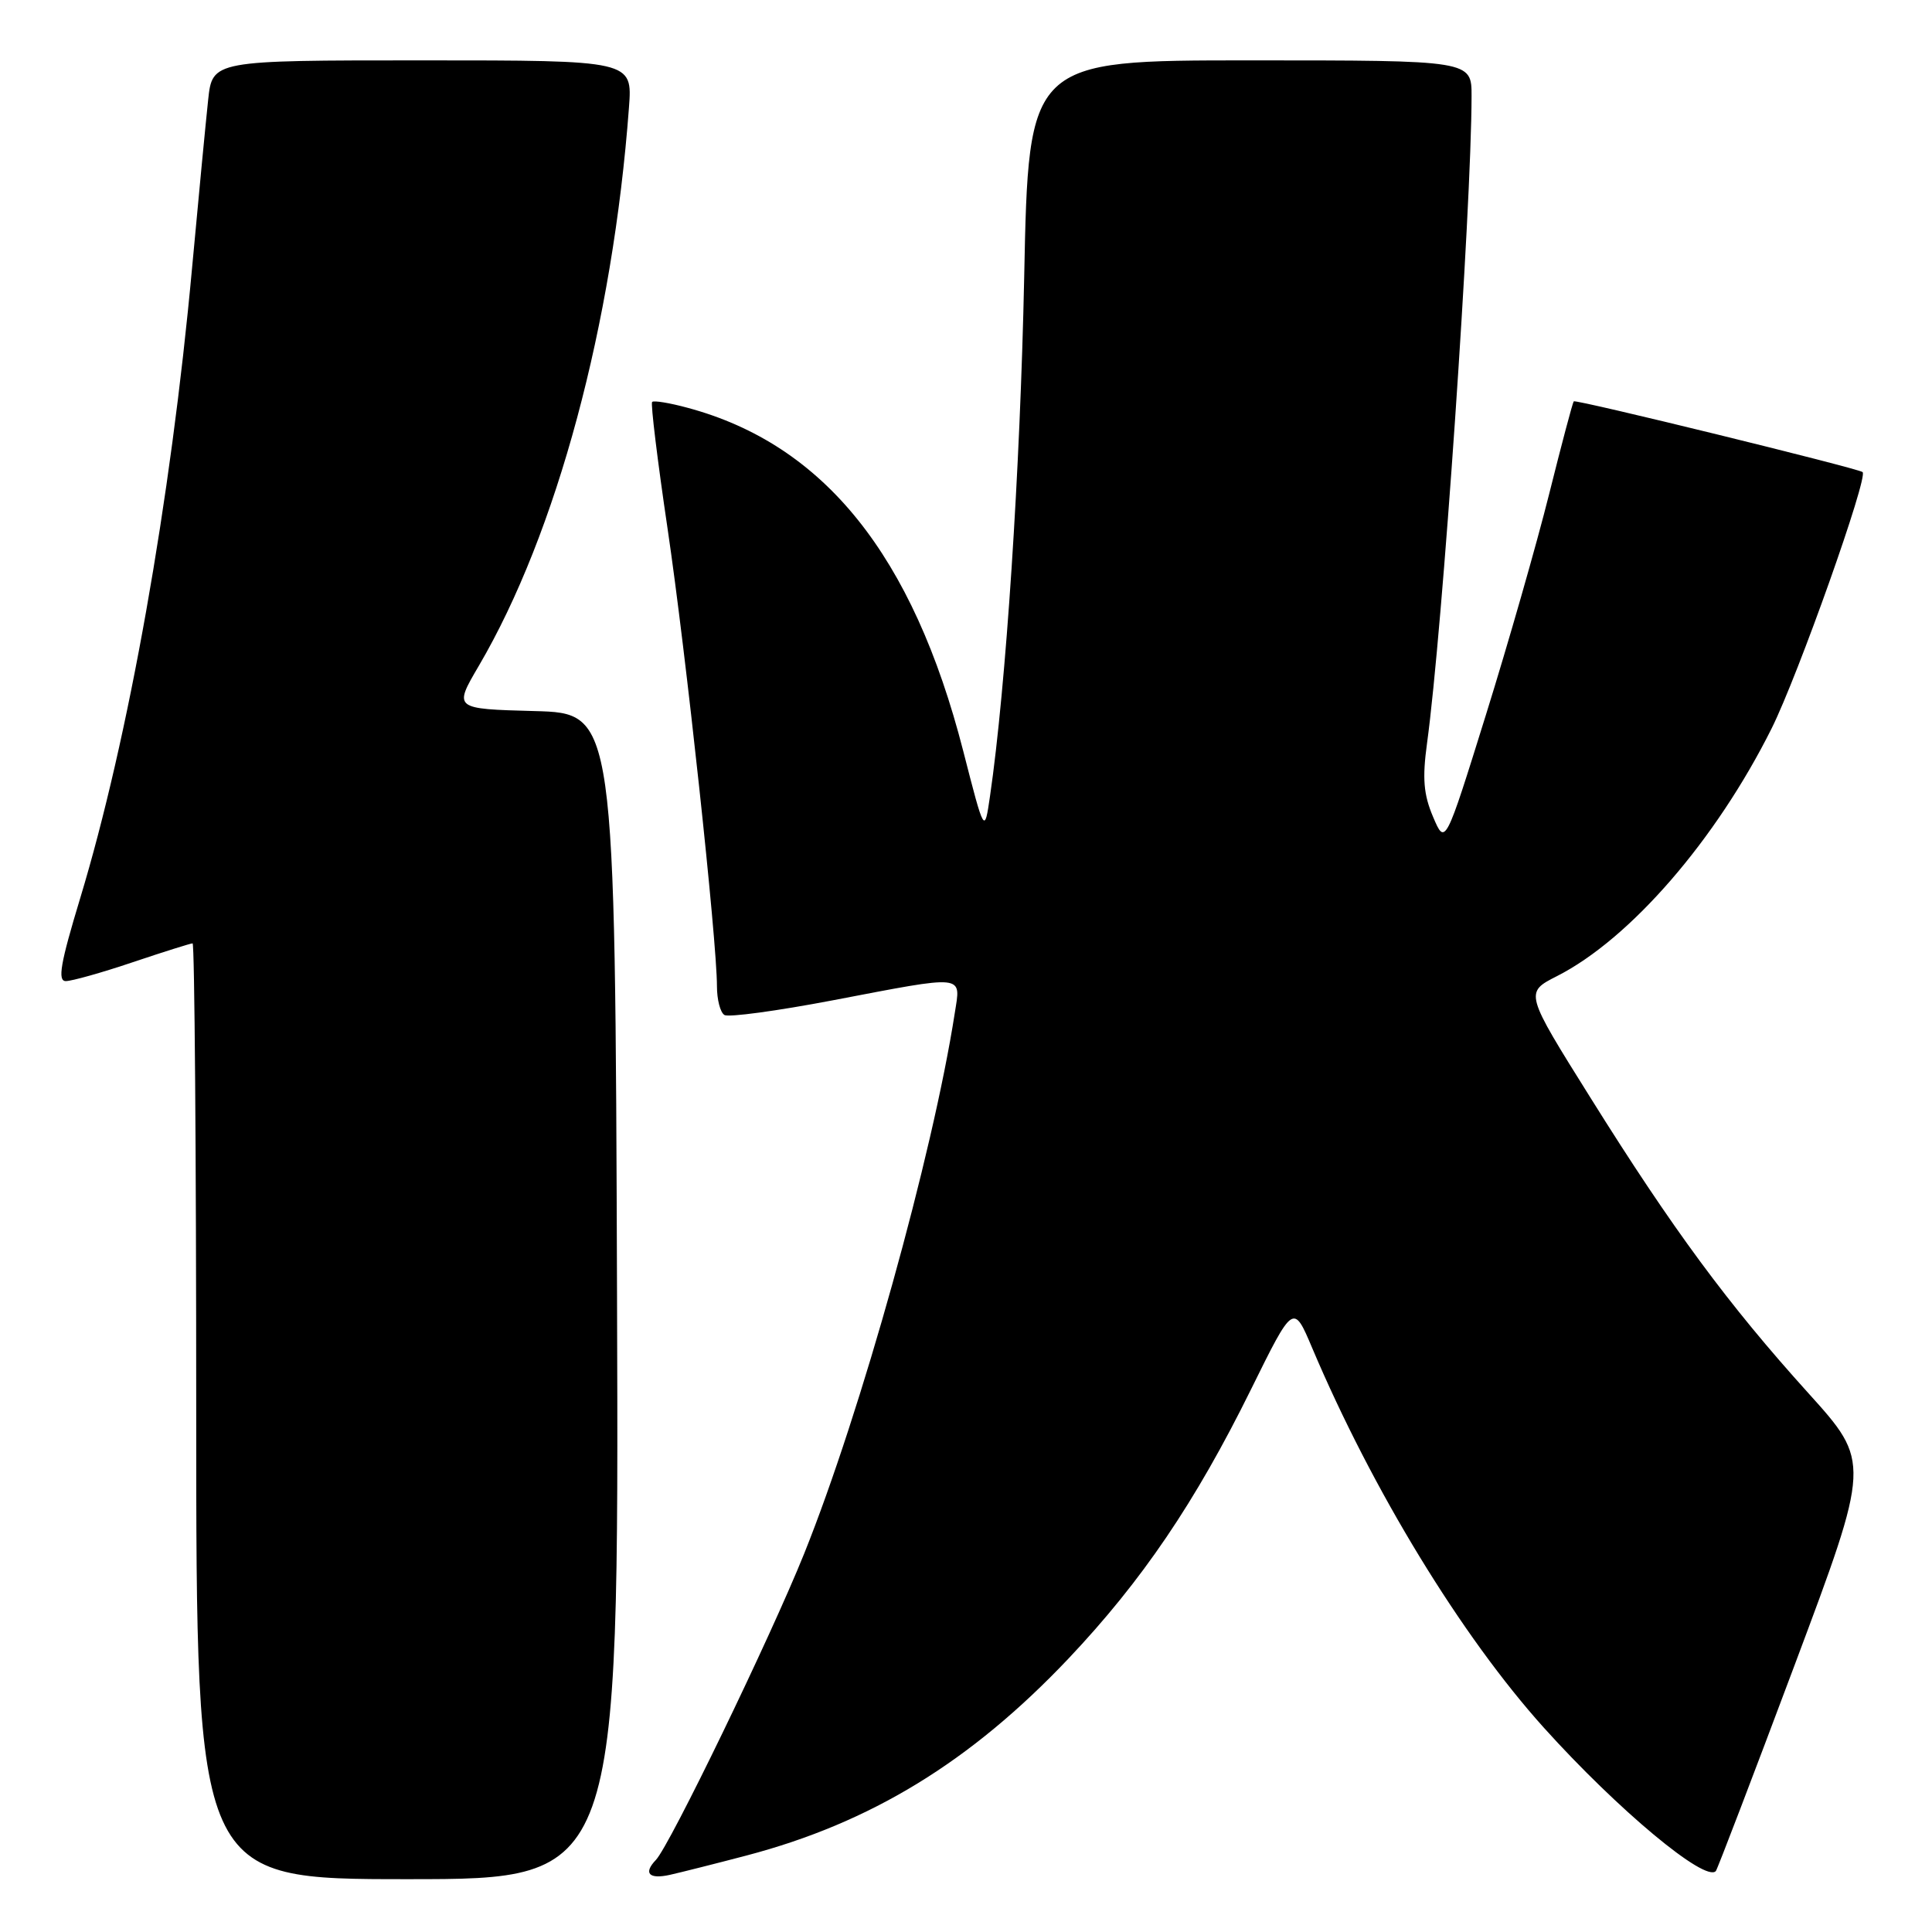 <?xml version="1.0" encoding="UTF-8" standalone="no"?>
<!DOCTYPE svg PUBLIC "-//W3C//DTD SVG 1.1//EN" "http://www.w3.org/Graphics/SVG/1.1/DTD/svg11.dtd" >
<svg xmlns="http://www.w3.org/2000/svg" xmlns:xlink="http://www.w3.org/1999/xlink" version="1.1" viewBox="0 0 256 256">
 <g >
 <path fill="currentColor"
d=" M 81.76 171.75 C 81.50 94.50 81.50 94.50 70.80 94.22 C 60.10 93.93 60.10 93.93 63.45 88.22 C 73.76 70.63 81.21 42.93 83.34 14.25 C 83.81 8.00 83.81 8.00 55.98 8.00 C 28.14 8.00 28.14 8.00 27.58 13.25 C 27.27 16.14 26.31 26.15 25.45 35.50 C 22.62 66.41 17.02 97.92 10.61 119.07 C 8.01 127.65 7.60 130.00 8.72 130.00 C 9.51 130.00 13.50 128.88 17.59 127.50 C 21.69 126.12 25.26 125.00 25.52 125.00 C 25.78 125.00 26.00 152.90 26.00 187.00 C 26.00 249.00 26.00 249.00 54.01 249.00 C 82.01 249.00 82.01 249.00 81.76 171.75 Z  M 98.90 245.87 C 115.41 241.53 128.64 233.43 141.58 219.77 C 151.32 209.47 158.38 199.06 165.76 184.11 C 171.38 172.72 171.38 172.72 173.87 178.61 C 181.85 197.46 193.65 216.80 204.57 228.93 C 214.37 239.81 225.99 249.49 227.36 247.92 C 227.56 247.69 232.26 235.40 237.80 220.62 C 247.87 193.74 247.87 193.74 239.60 184.58 C 228.96 172.80 221.64 162.88 210.78 145.51 C 202.02 131.52 202.02 131.52 206.31 129.34 C 216.01 124.41 227.38 111.29 234.76 96.50 C 238.26 89.47 247.61 63.14 246.80 62.55 C 246.07 62.02 208.79 52.88 208.53 53.18 C 208.38 53.35 206.91 58.90 205.26 65.50 C 203.61 72.10 199.84 85.27 196.88 94.76 C 191.50 112.03 191.50 112.03 189.89 108.24 C 188.63 105.28 188.45 103.14 189.09 98.48 C 191.13 83.63 194.97 27.75 194.99 12.75 C 195.00 8.00 195.00 8.00 165.65 8.00 C 136.29 8.00 136.29 8.00 135.71 36.75 C 135.18 62.28 133.30 90.99 131.18 105.50 C 130.45 110.50 130.45 110.50 127.63 99.50 C 120.98 73.58 109.20 58.90 91.13 54.04 C 88.75 53.39 86.62 53.04 86.41 53.26 C 86.20 53.47 87.12 61.04 88.46 70.07 C 90.88 86.41 95.00 124.60 95.00 130.69 C 95.00 132.45 95.44 134.16 95.99 134.49 C 96.53 134.83 102.98 133.95 110.33 132.55 C 128.13 129.15 127.32 129.07 126.51 134.25 C 123.60 152.99 114.07 187.17 106.55 205.88 C 102.09 216.97 88.74 244.55 86.91 246.45 C 85.22 248.21 85.98 249.04 88.75 248.43 C 90.26 248.09 94.83 246.94 98.90 245.87 Z "/>
</g>
</svg>